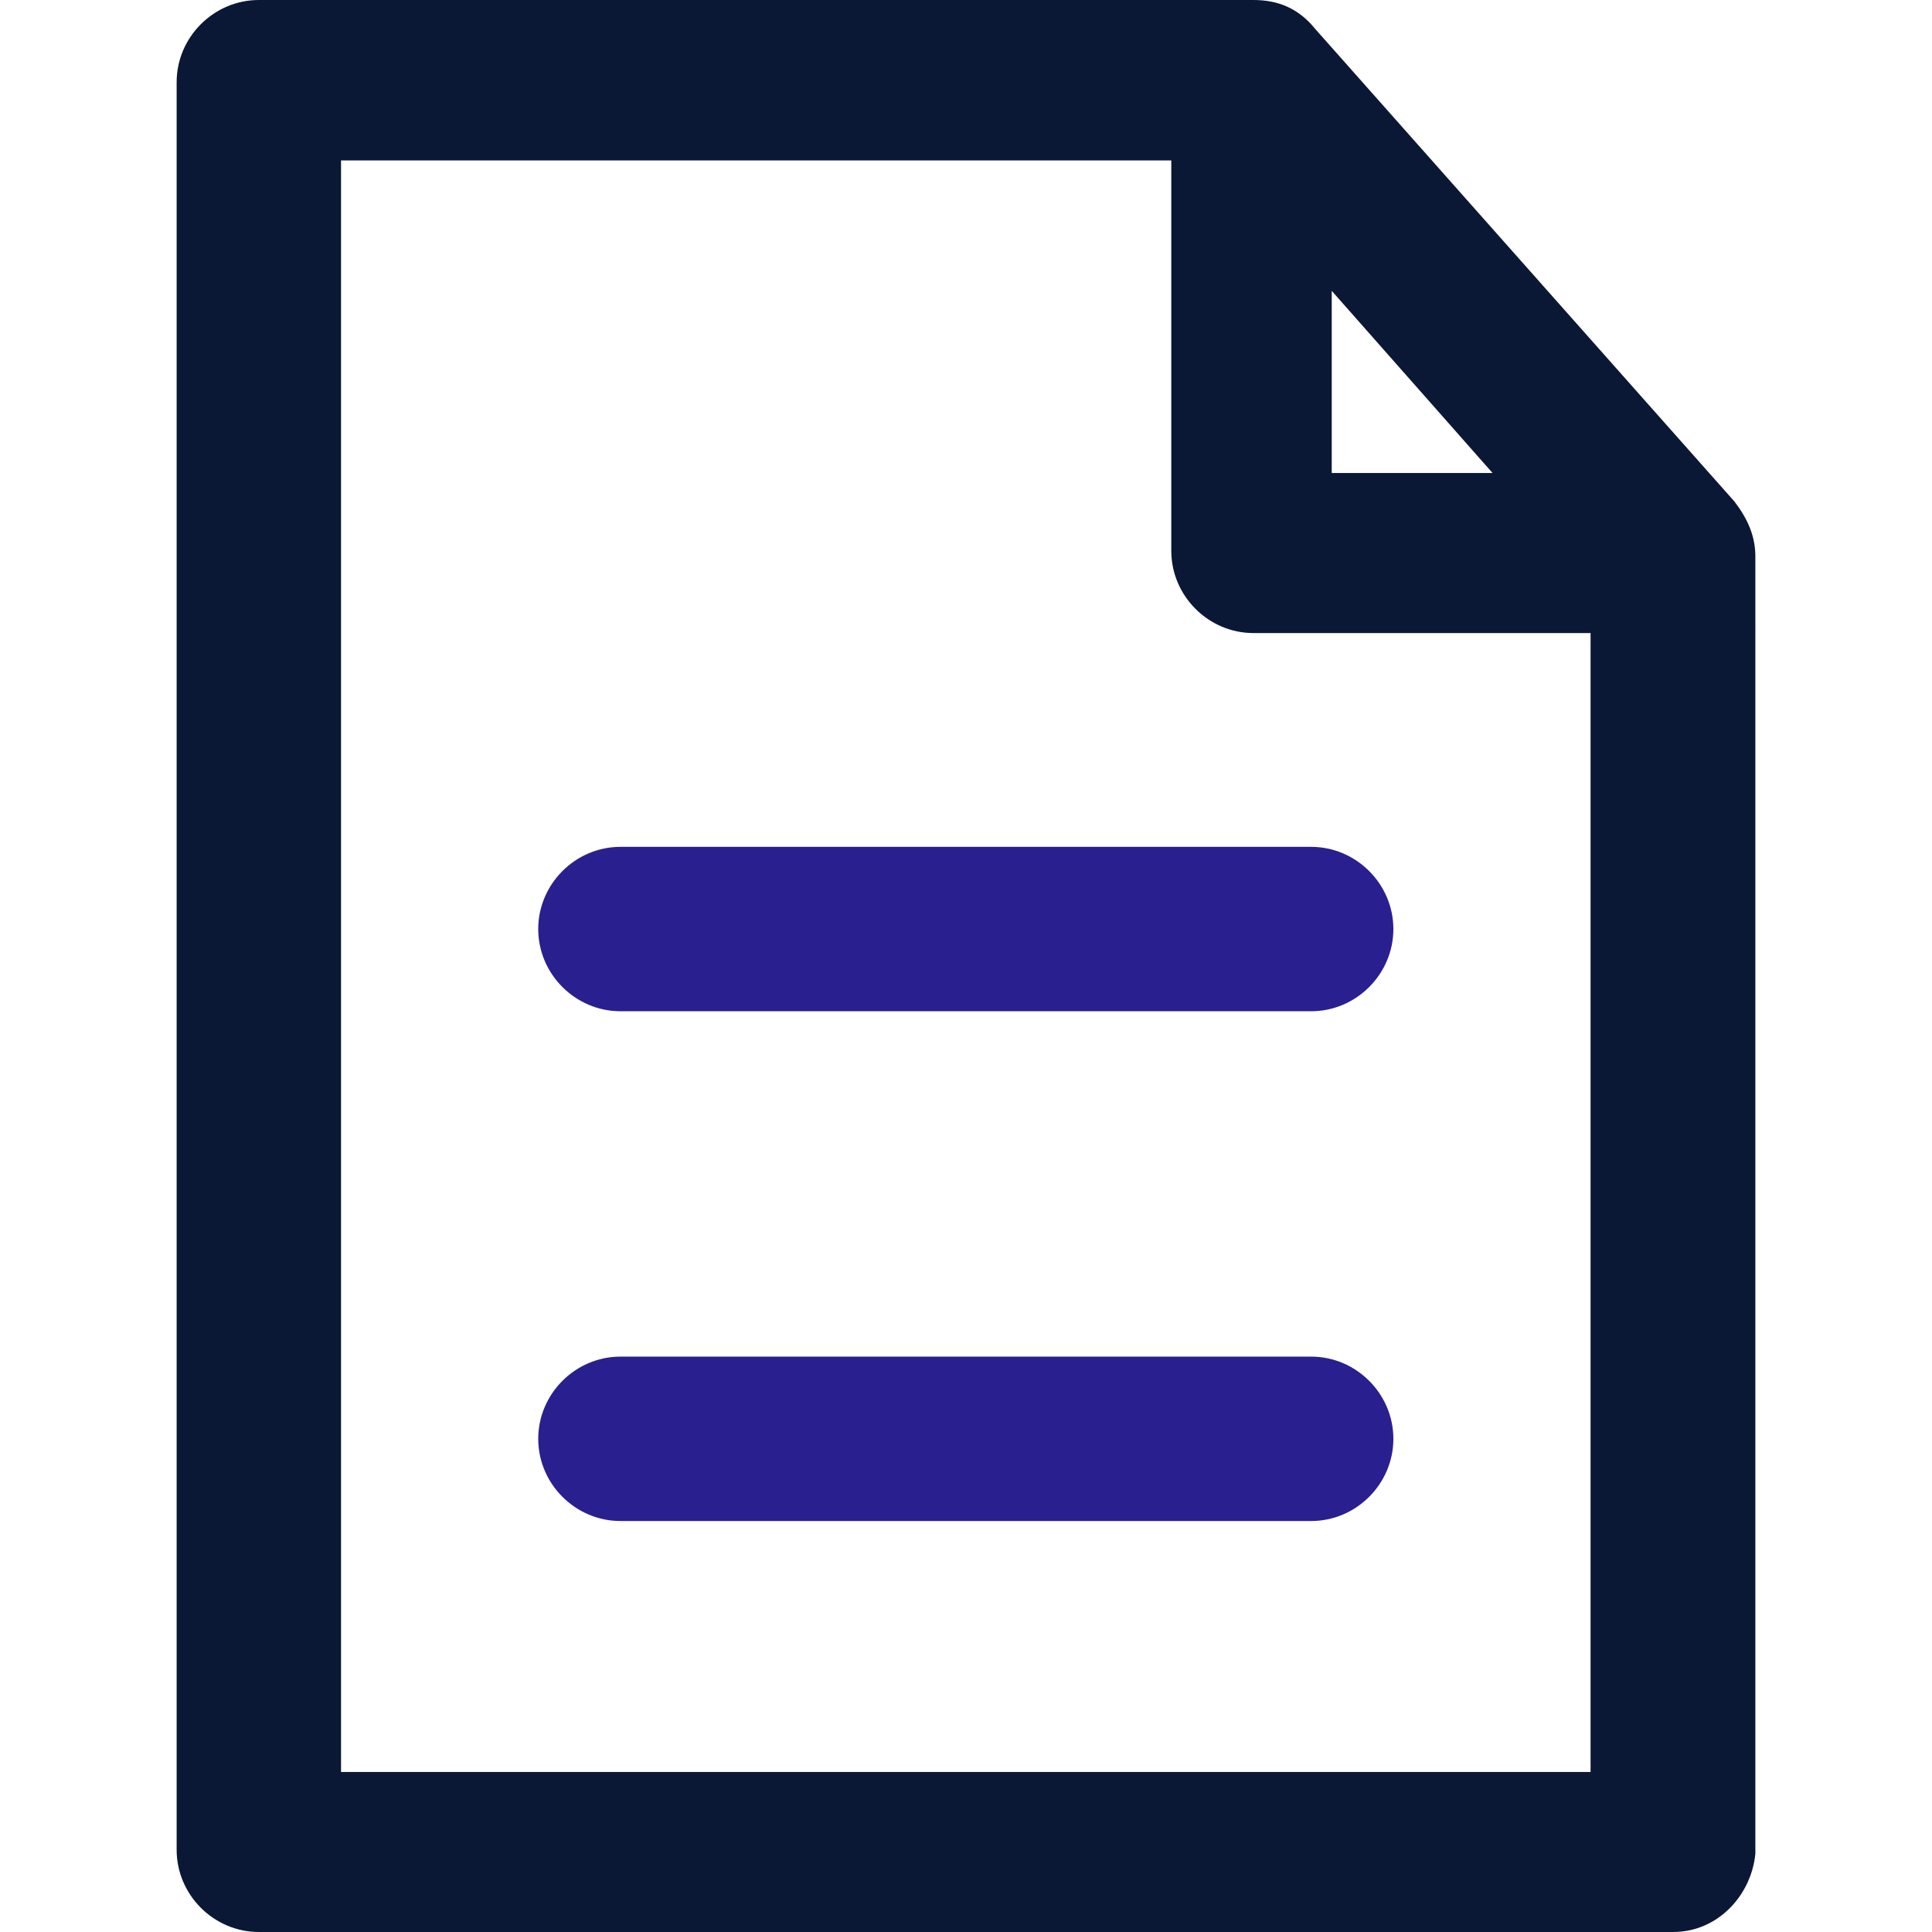 <?xml version="1.0" encoding="iso-8859-1"?>
<!-- Generator: Adobe Illustrator 19.0.0, SVG Export Plug-In . SVG Version: 6.00 Build 0)  -->
<svg version="1.1" id="Layer_1" xmlns="http://www.w3.org/2000/svg" xmlns:xlink="http://www.w3.org/1999/xlink" x="0px" y="0px"
	 viewBox="0 0 488.9 488.9" style="enable-background:new 0 0 488.9 488.9;" xml:space="preserve">
<g>
	<g>
		<g>
			<path fill="#0A1836" d="M438.9,126.9L332.8,7.3c-4.2-5.2-9.4-7.3-15.6-7.3H65.5C54.1,0,44.7,9.4,44.7,20.8v447.3c0,11.4,9.4,20.8,20.8,20.8
				h357.9c11.4,0,19.8-9.4,20.8-19.8V140.5C444.1,135.3,442.1,131.1,438.9,126.9z M337,73.6l40.7,46.1H337V73.6z M402.5,448.4
				l-316.2,0V40.6h210.1v98.8c0,11.4,9.4,20.8,20.8,20.8h85.3V448.4z"/>
			<path fill="rgb(42, 31, 143)" d="M136.2,235.1c0,11.4,9.4,20.8,20.8,20.8h174.8c11.4,0,20.8-9.4,20.8-20.8c0-11.4-9.4-20.8-20.8-20.8H157
				C145.6,214.3,136.2,223.7,136.2,235.1z"/>
			<path fill="rgb(42, 31, 143)" d="M331.8,343.3H157c-11.4,0-20.8,9.4-20.8,20.8c0,11.4,9.4,20.8,20.8,20.8h174.8c11.4,0,20.8-9.4,20.8-20.8
				C352.6,352.7,343.2,343.3,331.8,343.3z"/>
		</g>
	</g>
</g>
<g>
</g>
<g>
</g>
<g>
</g>
<g>
</g>
<g>
</g>
<g>
</g>
<g>
</g>
<g>
</g>
<g>
</g>
<g>
</g>
<g>
</g>
<g>
</g>
<g>
</g>
<g>
</g>
<g>
</g>
</svg>
